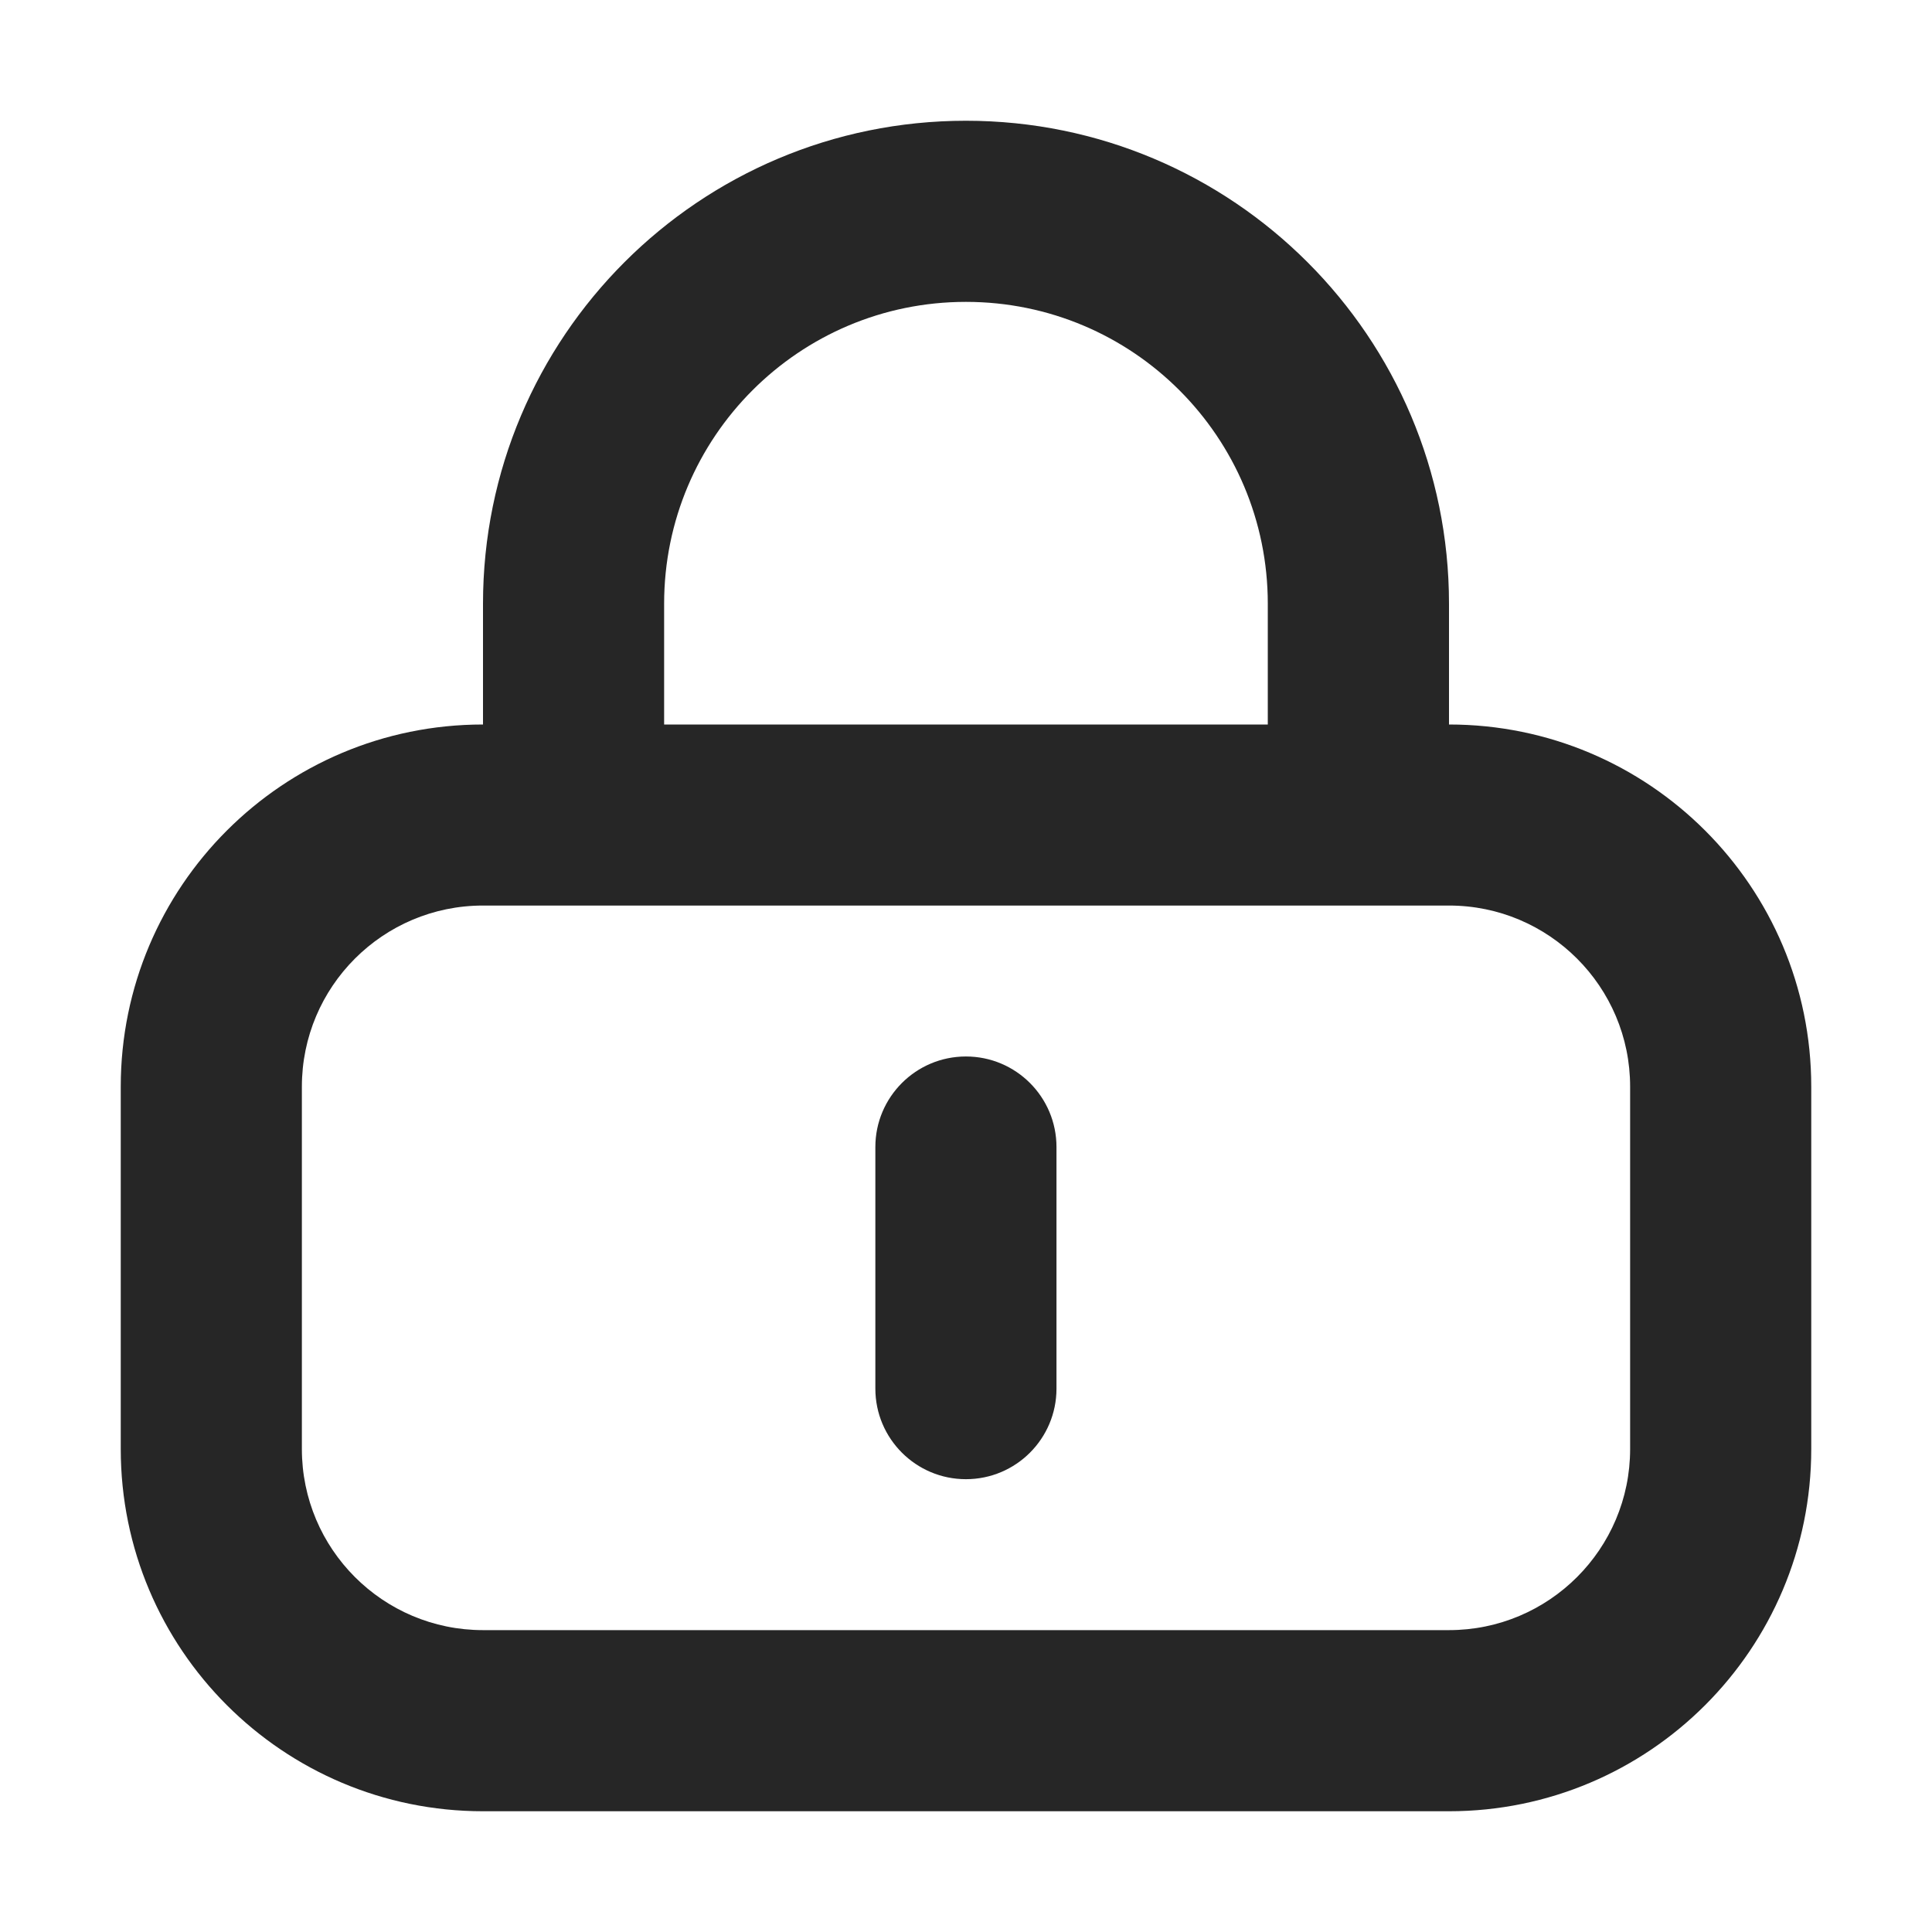 <svg width="24" height="24" viewBox="0 0 24 24" fill="none" xmlns="http://www.w3.org/2000/svg">
<path fill-rule="evenodd" clip-rule="evenodd" d="M15.749 9V7.5C15.749 5.428 14.071 3.75 11.999 3.75C9.928 3.75 8.25 5.428 8.25 7.5V9H15.749ZM6 7.5V9C3.514 9 1.5 11.014 1.5 13.499V18C1.5 20.485 3.514 22.5 6 22.5H18C20.485 22.5 22.5 20.485 22.5 18V13.499C22.5 11.014 20.485 9 18 9V7.5C18 4.186 15.313 1.5 11.999 1.5C8.686 1.5 6 4.186 6 7.5ZM15.749 11.249H18C19.242 11.249 20.25 12.257 20.25 13.499V18C20.25 19.242 19.242 20.25 18 20.25H6C4.757 20.25 3.75 19.242 3.75 18V13.499C3.75 12.257 4.757 11.249 6 11.249H8.25H15.749ZM13.124 14.249C13.124 13.628 12.621 13.124 11.999 13.124C11.378 13.124 10.874 13.628 10.874 14.249V17.25C10.874 17.871 11.378 18.375 11.999 18.375C12.621 18.375 13.124 17.871 13.124 17.25V14.249Z" fill="#262626"/>
</svg>
